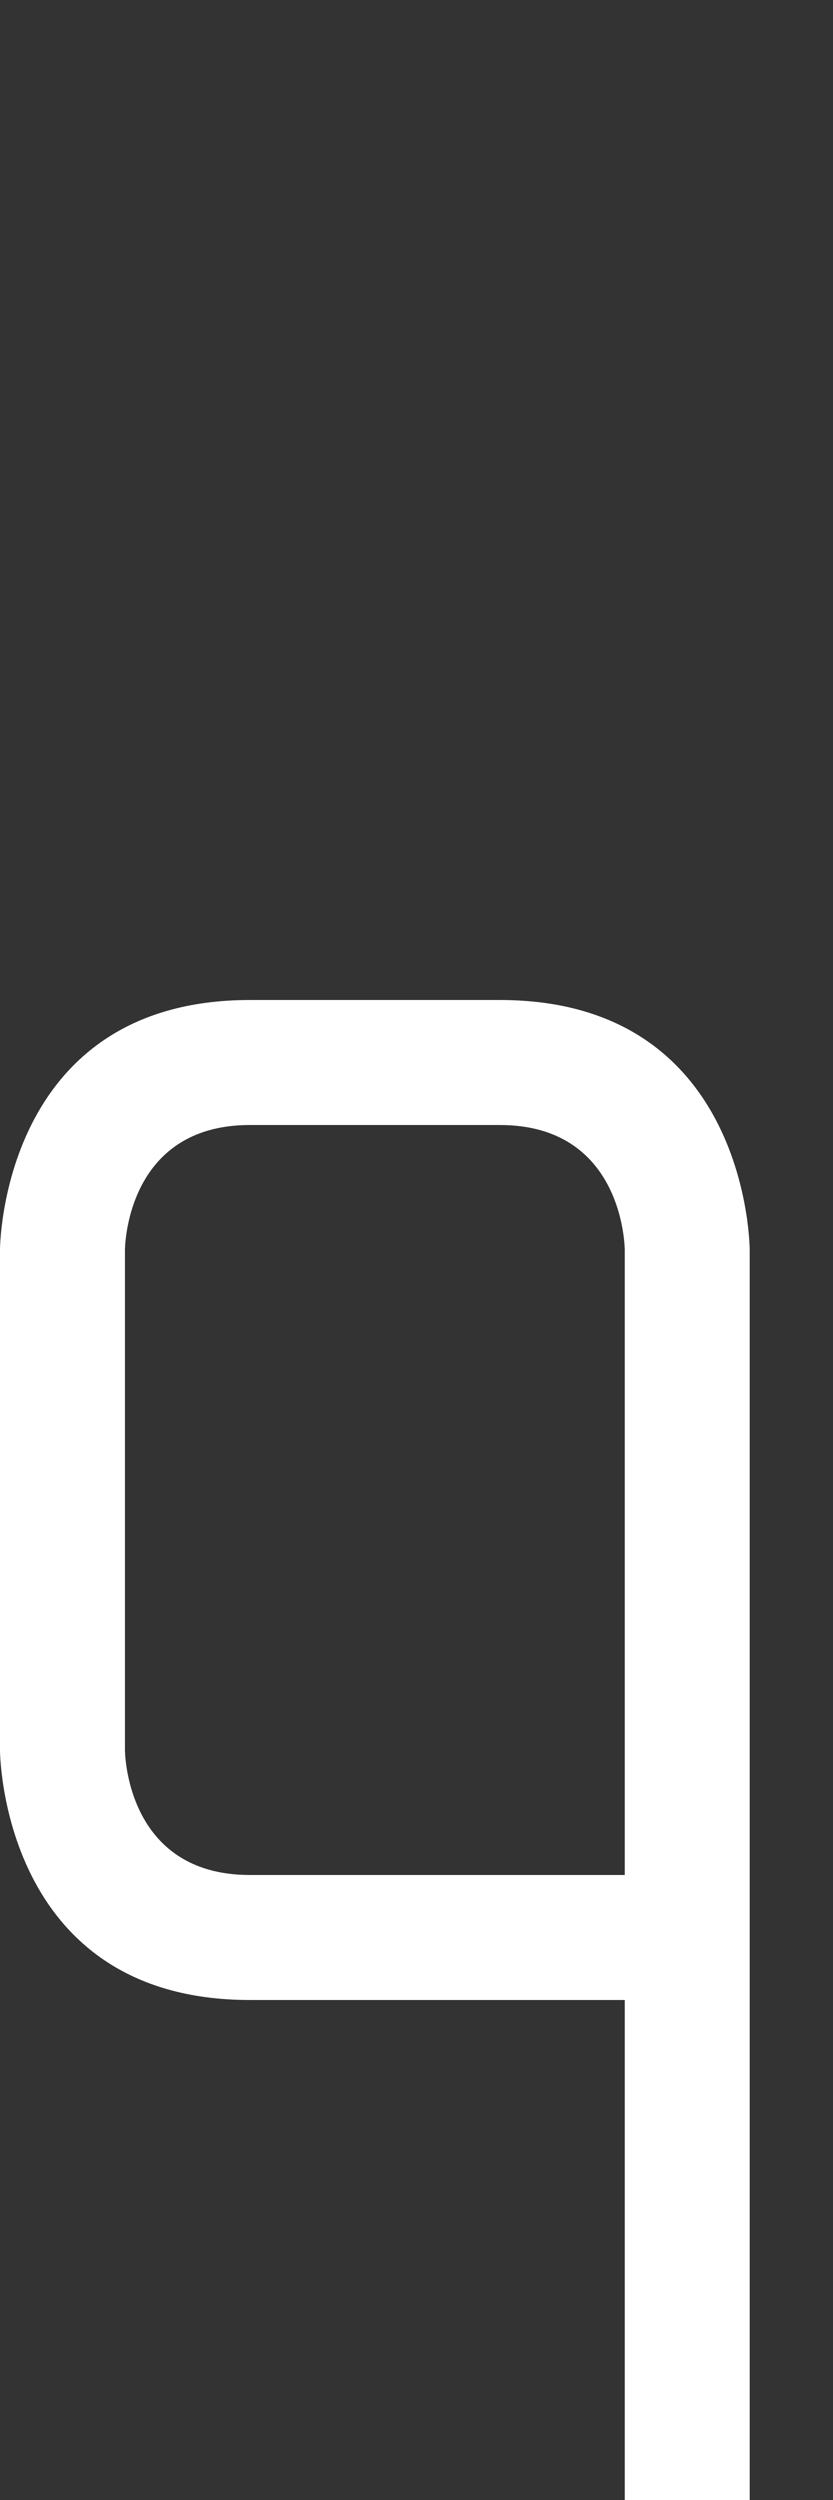 <svg width="5" height="15" viewBox="0 0 5 15" fill="none" xmlns="http://www.w3.org/2000/svg">
<rect x="0" y="0" width="5" height="15" fill="#333333" stroke="none"/>
<path fill-rule="evenodd" clip-rule="evenodd" d="M4.5 7.5C4.5 7.5 4.5 6 3 6L1.5 6C7.15256e-07 6 9.65599e-07 7.5 9.65599e-07 7.5L3.93402e-07 10.5C3.93402e-07 10.5 7.62955e-07 12 1.5 12L3.75 12L3.75 15L4.5 15L4.5 7.5ZM3.75 7.5C3.75 7.5 3.75 6.75 3 6.75L1.5 6.75C0.75 6.75 0.75 7.5 0.75 7.5L0.75 10.5C0.75 10.5 0.75 11.25 1.5 11.25L3.75 11.25L3.75 7.5Z" fill="white"/>
</svg>
